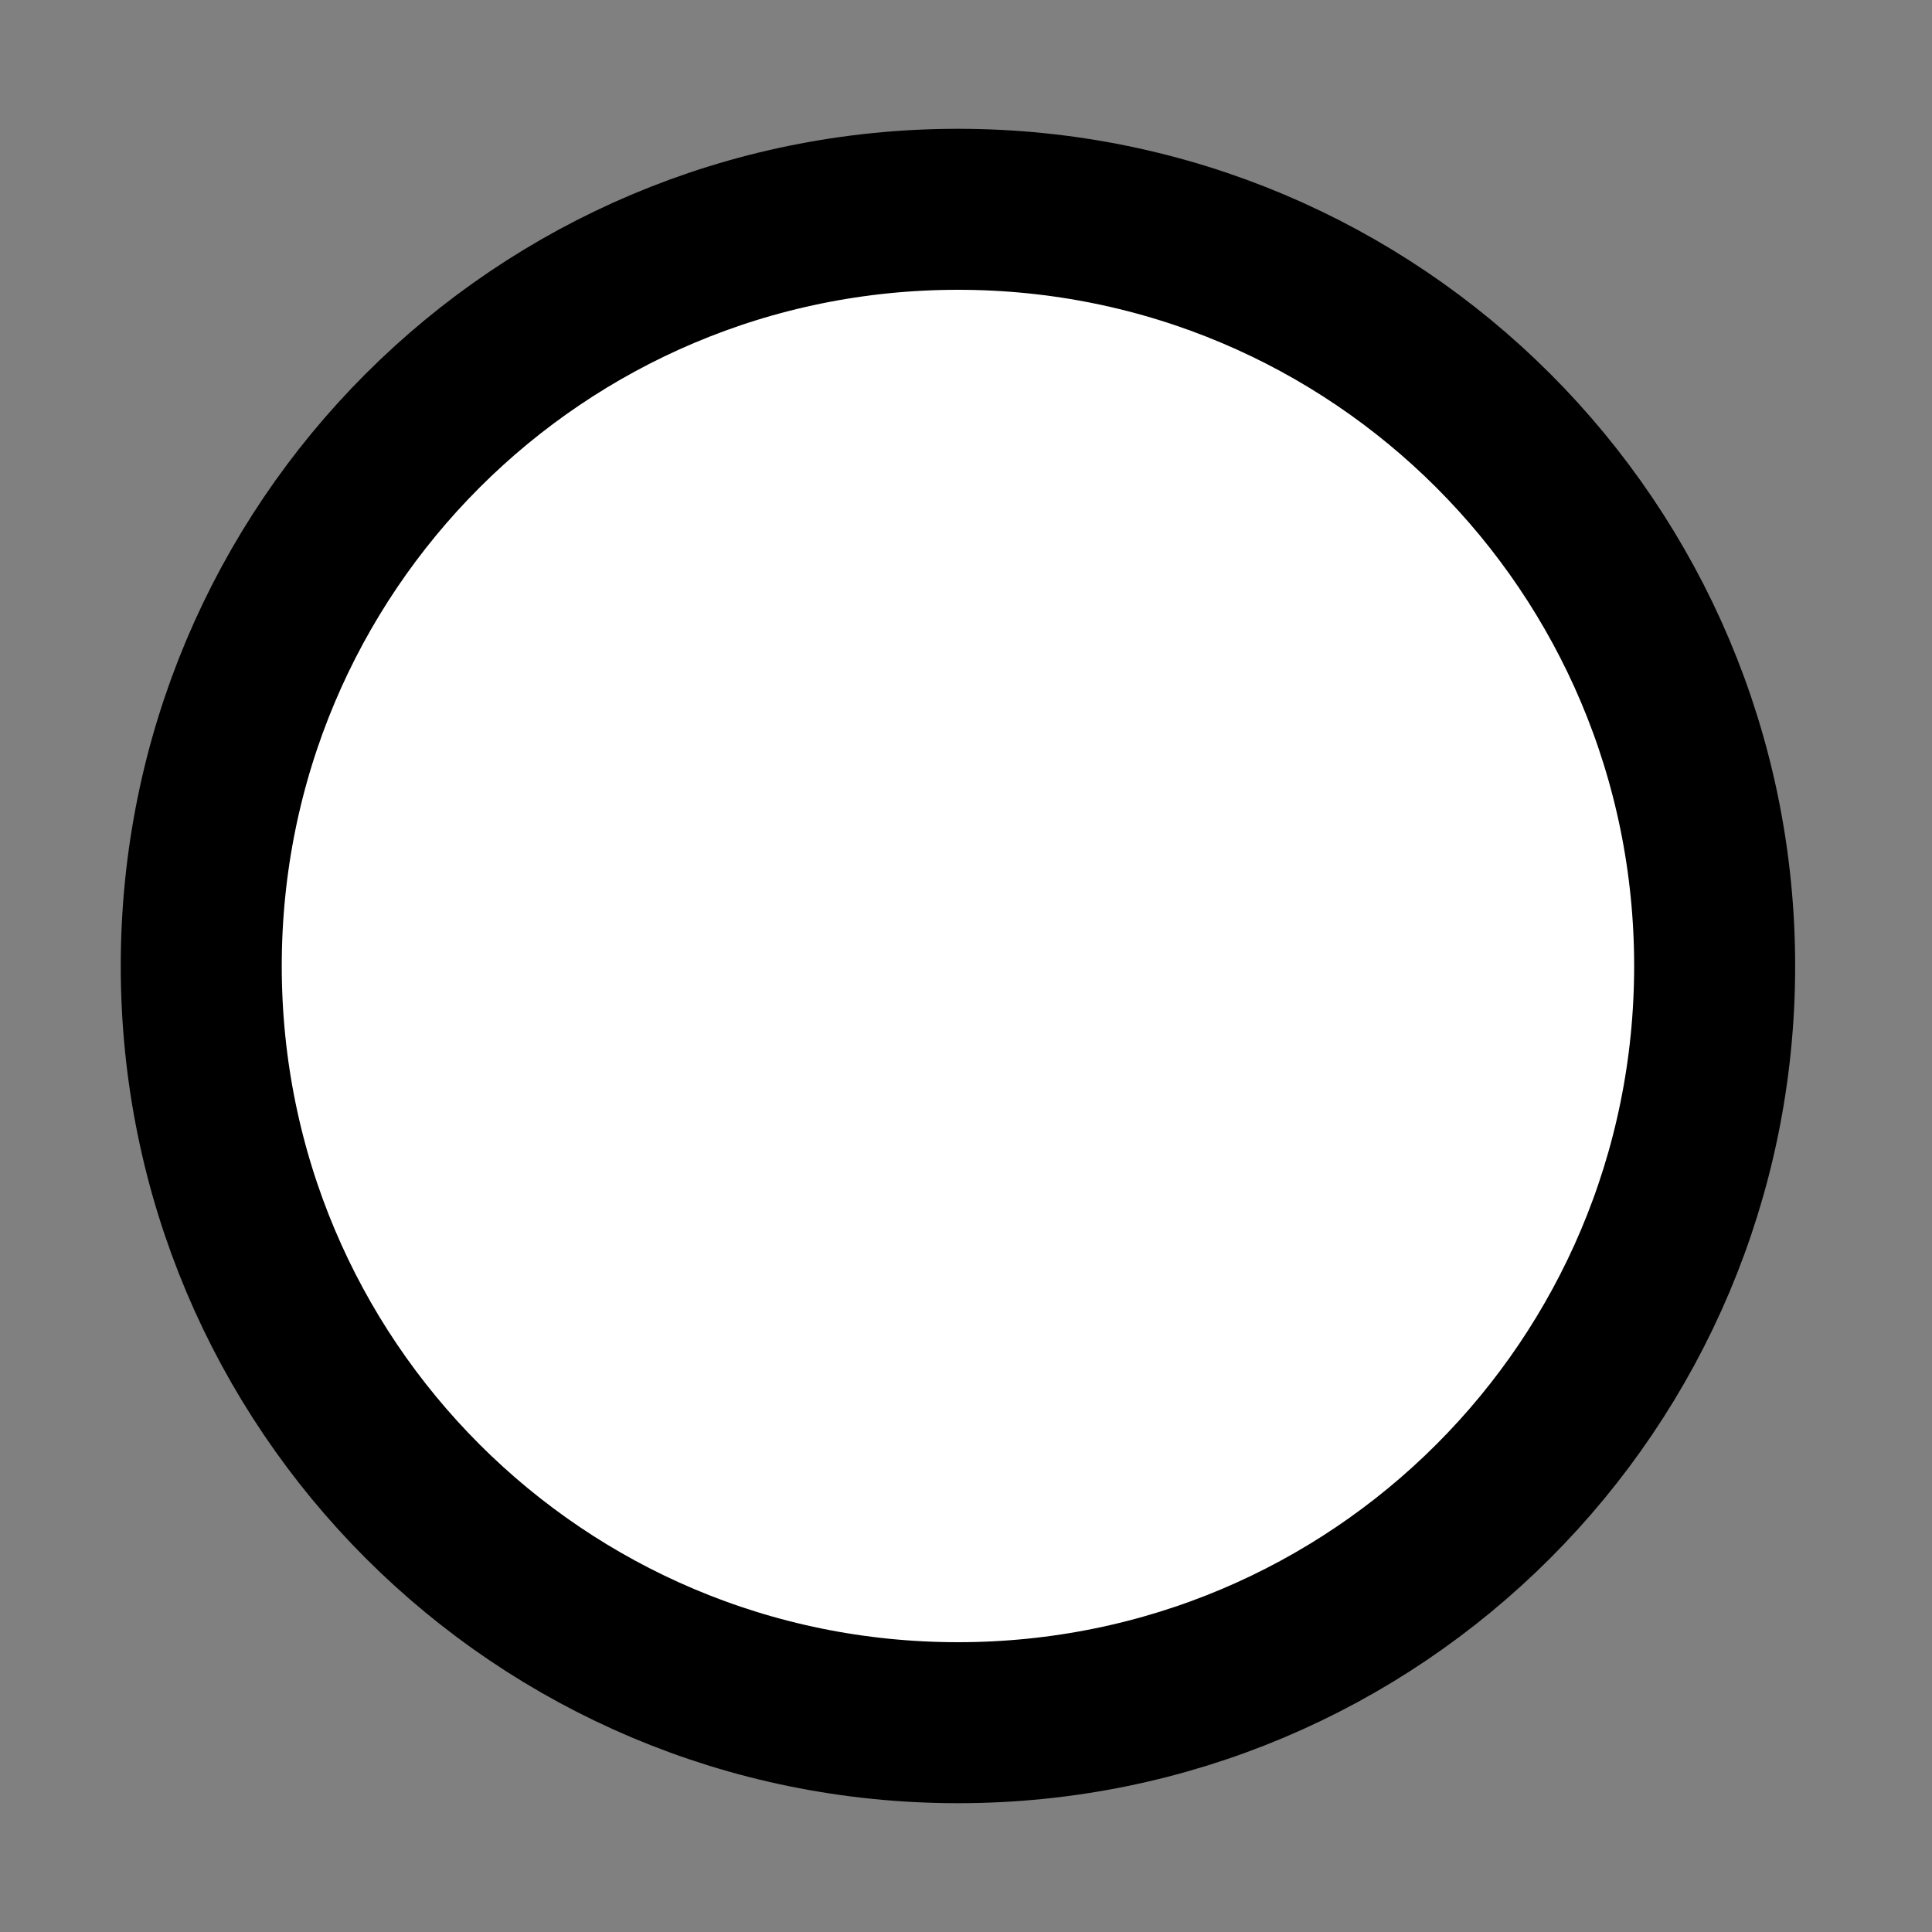 <?xml version="1.0" encoding="utf-8"?>
<!-- Generator: Adobe Illustrator 23.0.2, SVG Export Plug-In . SVG Version: 6.00 Build 0)  -->
<svg version="1.1" xmlns="http://www.w3.org/2000/svg" xmlns:xlink="http://www.w3.org/1999/xlink" x="0px" y="0px"
	 viewBox="0 0 24 24" style="enable-background:new 0 0 24 24;" xml:space="preserve">
<rect x="0" y="0" width="24" height="24" fill="#808080" stroke="none"/>
<style type="text/css">
	.st0{fill:#CC773D;stroke:#000000;stroke-width:2;stroke-miterlimit:10;}
	.st1{fill:#7030A5;stroke:#000000;stroke-width:2;stroke-miterlimit:10;}
	.st2{fill:#940F08;stroke:#000000;stroke-width:2;stroke-miterlimit:10;}
	.st3{fill:#4E8828;stroke:#000000;stroke-width:2;stroke-miterlimit:10;}
	.st4{fill:#4472C4;stroke:#000000;stroke-width:2;stroke-miterlimit:10;}
	.st5{fill:#FFFFFF;stroke:#000000;stroke-width:2;stroke-miterlimit:10;}
	.st6{stroke:#000000;stroke-width:2;stroke-miterlimit:10;}
	.st7{fill:#4472C4;}
	.st8{fill:#4E8828;}
	.st9{fill:#940F08;}
	.st10{fill:#7030A5;}
	.st11{fill:#CC773D;}
</style>
<g id="Layer_2">
	<path class="st5" d="M11.9,21.4L11.9,21.4c-5.2,0-9.4-4.2-9.4-9.4v0c0-5.2,4.2-9.4,9.4-9.4h0c5.2,0,9.4,4.2,9.4,9.4v0
		C21.3,17.2,17.1,21.4,11.9,21.4z"/>
</g>
<g id="Layer_1">
</g>
</svg>
